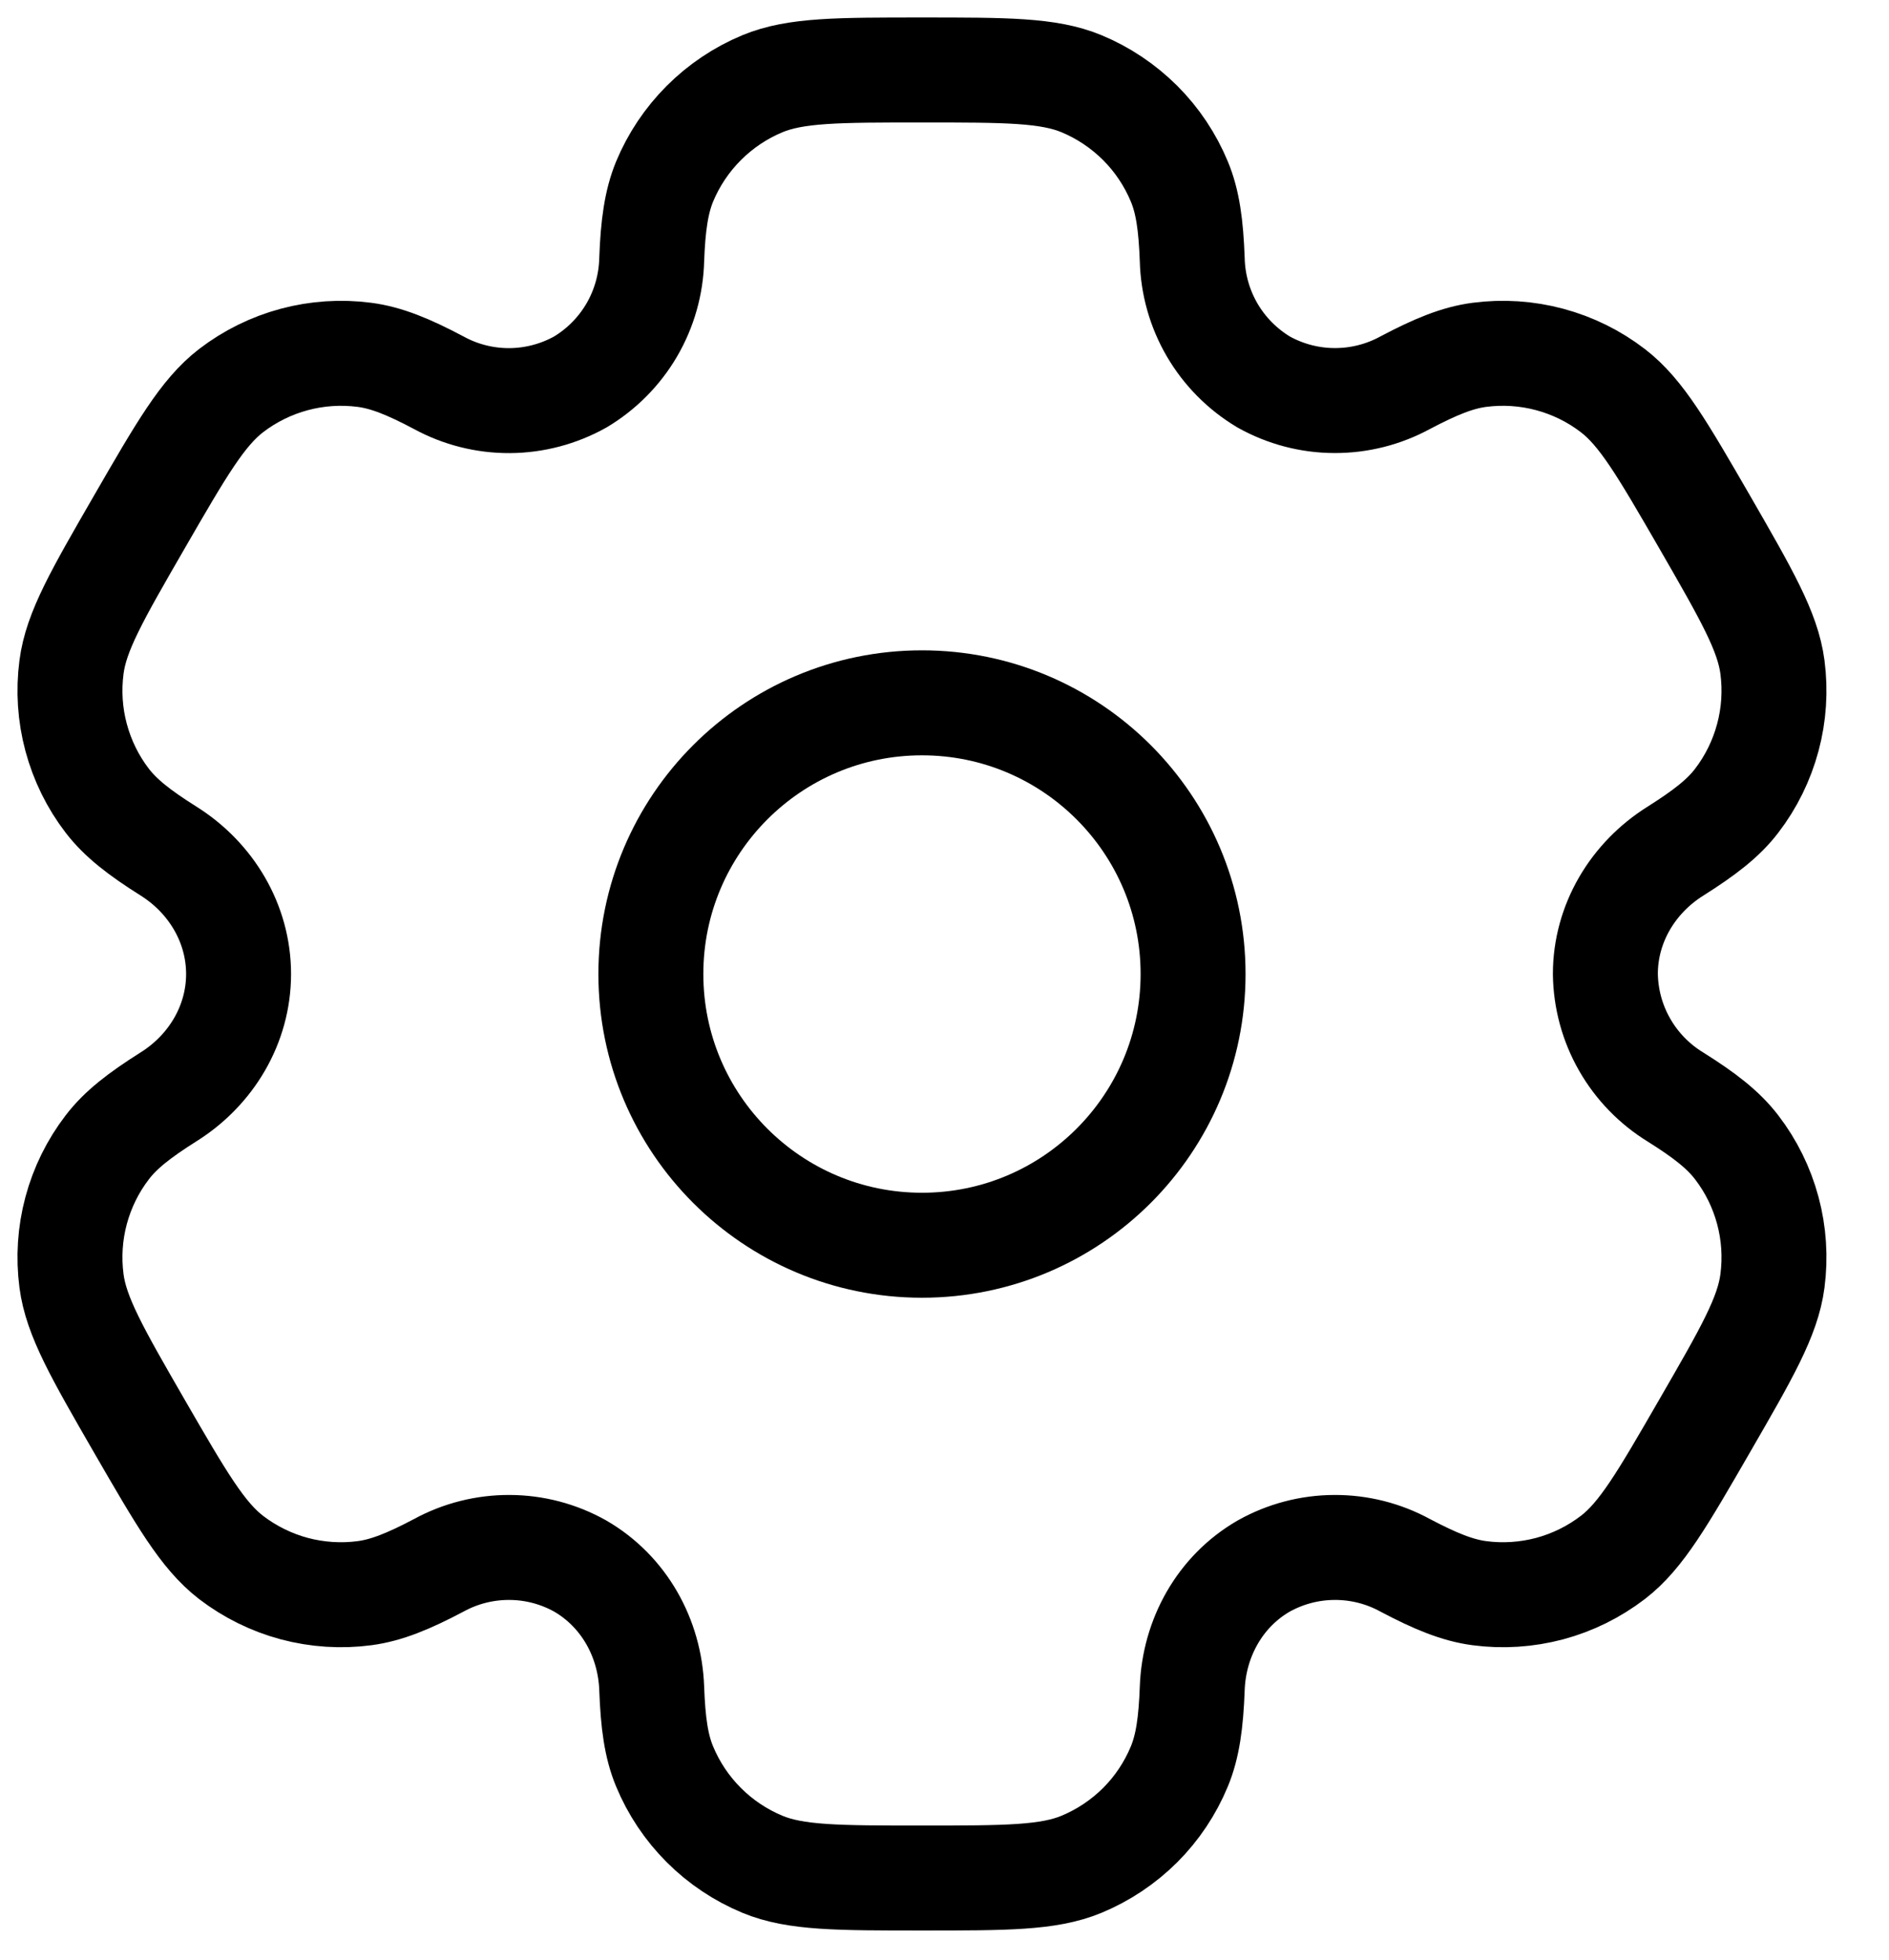 <svg viewBox="0 0 27 28" fill="none" xmlns="http://www.w3.org/2000/svg">
<path d="M13.178 17.792C15.318 17.792 17.053 16.057 17.053 13.917C17.053 11.777 15.318 10.042 13.178 10.042C11.038 10.042 9.303 11.777 9.303 13.917C9.303 16.057 11.038 17.792 13.178 17.792Z" stroke="currentColor" stroke-width="1.5"/>
<path d="M15.458 1.196C14.984 1 14.382 1 13.178 1C11.974 1 11.372 1 10.898 1.196C10.585 1.326 10.3 1.517 10.06 1.757C9.82 1.997 9.629 2.282 9.499 2.595C9.381 2.883 9.333 3.22 9.315 3.71C9.306 4.064 9.208 4.41 9.03 4.715C8.851 5.021 8.598 5.276 8.294 5.458C7.985 5.63 7.638 5.722 7.284 5.724C6.93 5.726 6.581 5.638 6.27 5.468C5.836 5.238 5.522 5.111 5.211 5.07C4.532 4.981 3.845 5.165 3.302 5.582C2.896 5.895 2.594 6.416 1.992 7.458C1.39 8.501 1.088 9.021 1.022 9.531C0.978 9.868 1 10.21 1.088 10.537C1.176 10.865 1.327 11.173 1.534 11.442C1.725 11.69 1.992 11.898 2.407 12.159C3.018 12.542 3.41 13.196 3.41 13.917C3.41 14.637 3.018 15.291 2.407 15.673C1.992 15.935 1.724 16.143 1.534 16.392C1.327 16.661 1.176 16.968 1.088 17.296C1 17.624 0.978 17.965 1.022 18.302C1.089 18.811 1.39 19.333 1.991 20.375C2.594 21.417 2.895 21.938 3.302 22.252C3.571 22.458 3.878 22.61 4.206 22.698C4.534 22.785 4.876 22.808 5.212 22.763C5.522 22.722 5.836 22.595 6.27 22.366C6.581 22.196 6.93 22.108 7.284 22.11C7.638 22.111 7.985 22.203 8.294 22.376C8.918 22.738 9.289 23.403 9.315 24.123C9.333 24.614 9.379 24.95 9.499 25.238C9.629 25.552 9.82 25.837 10.06 26.077C10.3 26.317 10.585 26.507 10.898 26.637C11.372 26.833 11.974 26.833 13.178 26.833C14.382 26.833 14.984 26.833 15.458 26.637C15.771 26.507 16.056 26.317 16.297 26.077C16.537 25.837 16.727 25.552 16.857 25.238C16.976 24.95 17.023 24.614 17.041 24.123C17.067 23.403 17.438 22.736 18.062 22.376C18.371 22.203 18.719 22.111 19.073 22.11C19.427 22.108 19.775 22.196 20.086 22.366C20.52 22.595 20.834 22.722 21.144 22.763C21.48 22.808 21.822 22.785 22.15 22.698C22.478 22.61 22.785 22.458 23.054 22.252C23.461 21.939 23.762 21.417 24.364 20.375C24.966 19.333 25.268 18.812 25.334 18.302C25.378 17.965 25.356 17.624 25.268 17.296C25.18 16.968 25.029 16.661 24.822 16.392C24.631 16.143 24.364 15.935 23.949 15.675C23.647 15.49 23.396 15.232 23.221 14.925C23.045 14.618 22.951 14.271 22.946 13.917C22.946 13.196 23.338 12.542 23.949 12.16C24.364 11.898 24.633 11.69 24.822 11.442C25.029 11.173 25.18 10.865 25.268 10.537C25.356 10.21 25.378 9.868 25.334 9.531C25.267 9.023 24.966 8.501 24.365 7.458C23.762 6.416 23.461 5.895 23.054 5.582C22.785 5.375 22.478 5.224 22.15 5.136C21.822 5.048 21.48 5.026 21.144 5.07C20.834 5.111 20.52 5.238 20.085 5.468C19.774 5.637 19.426 5.725 19.072 5.723C18.718 5.722 18.371 5.63 18.062 5.458C17.758 5.276 17.505 5.021 17.326 4.715C17.148 4.41 17.05 4.064 17.041 3.71C17.023 3.219 16.977 2.883 16.857 2.595C16.727 2.282 16.537 1.997 16.297 1.757C16.056 1.517 15.771 1.326 15.458 1.196Z" stroke="currentColor" stroke-width="1.5"/>
</svg>
